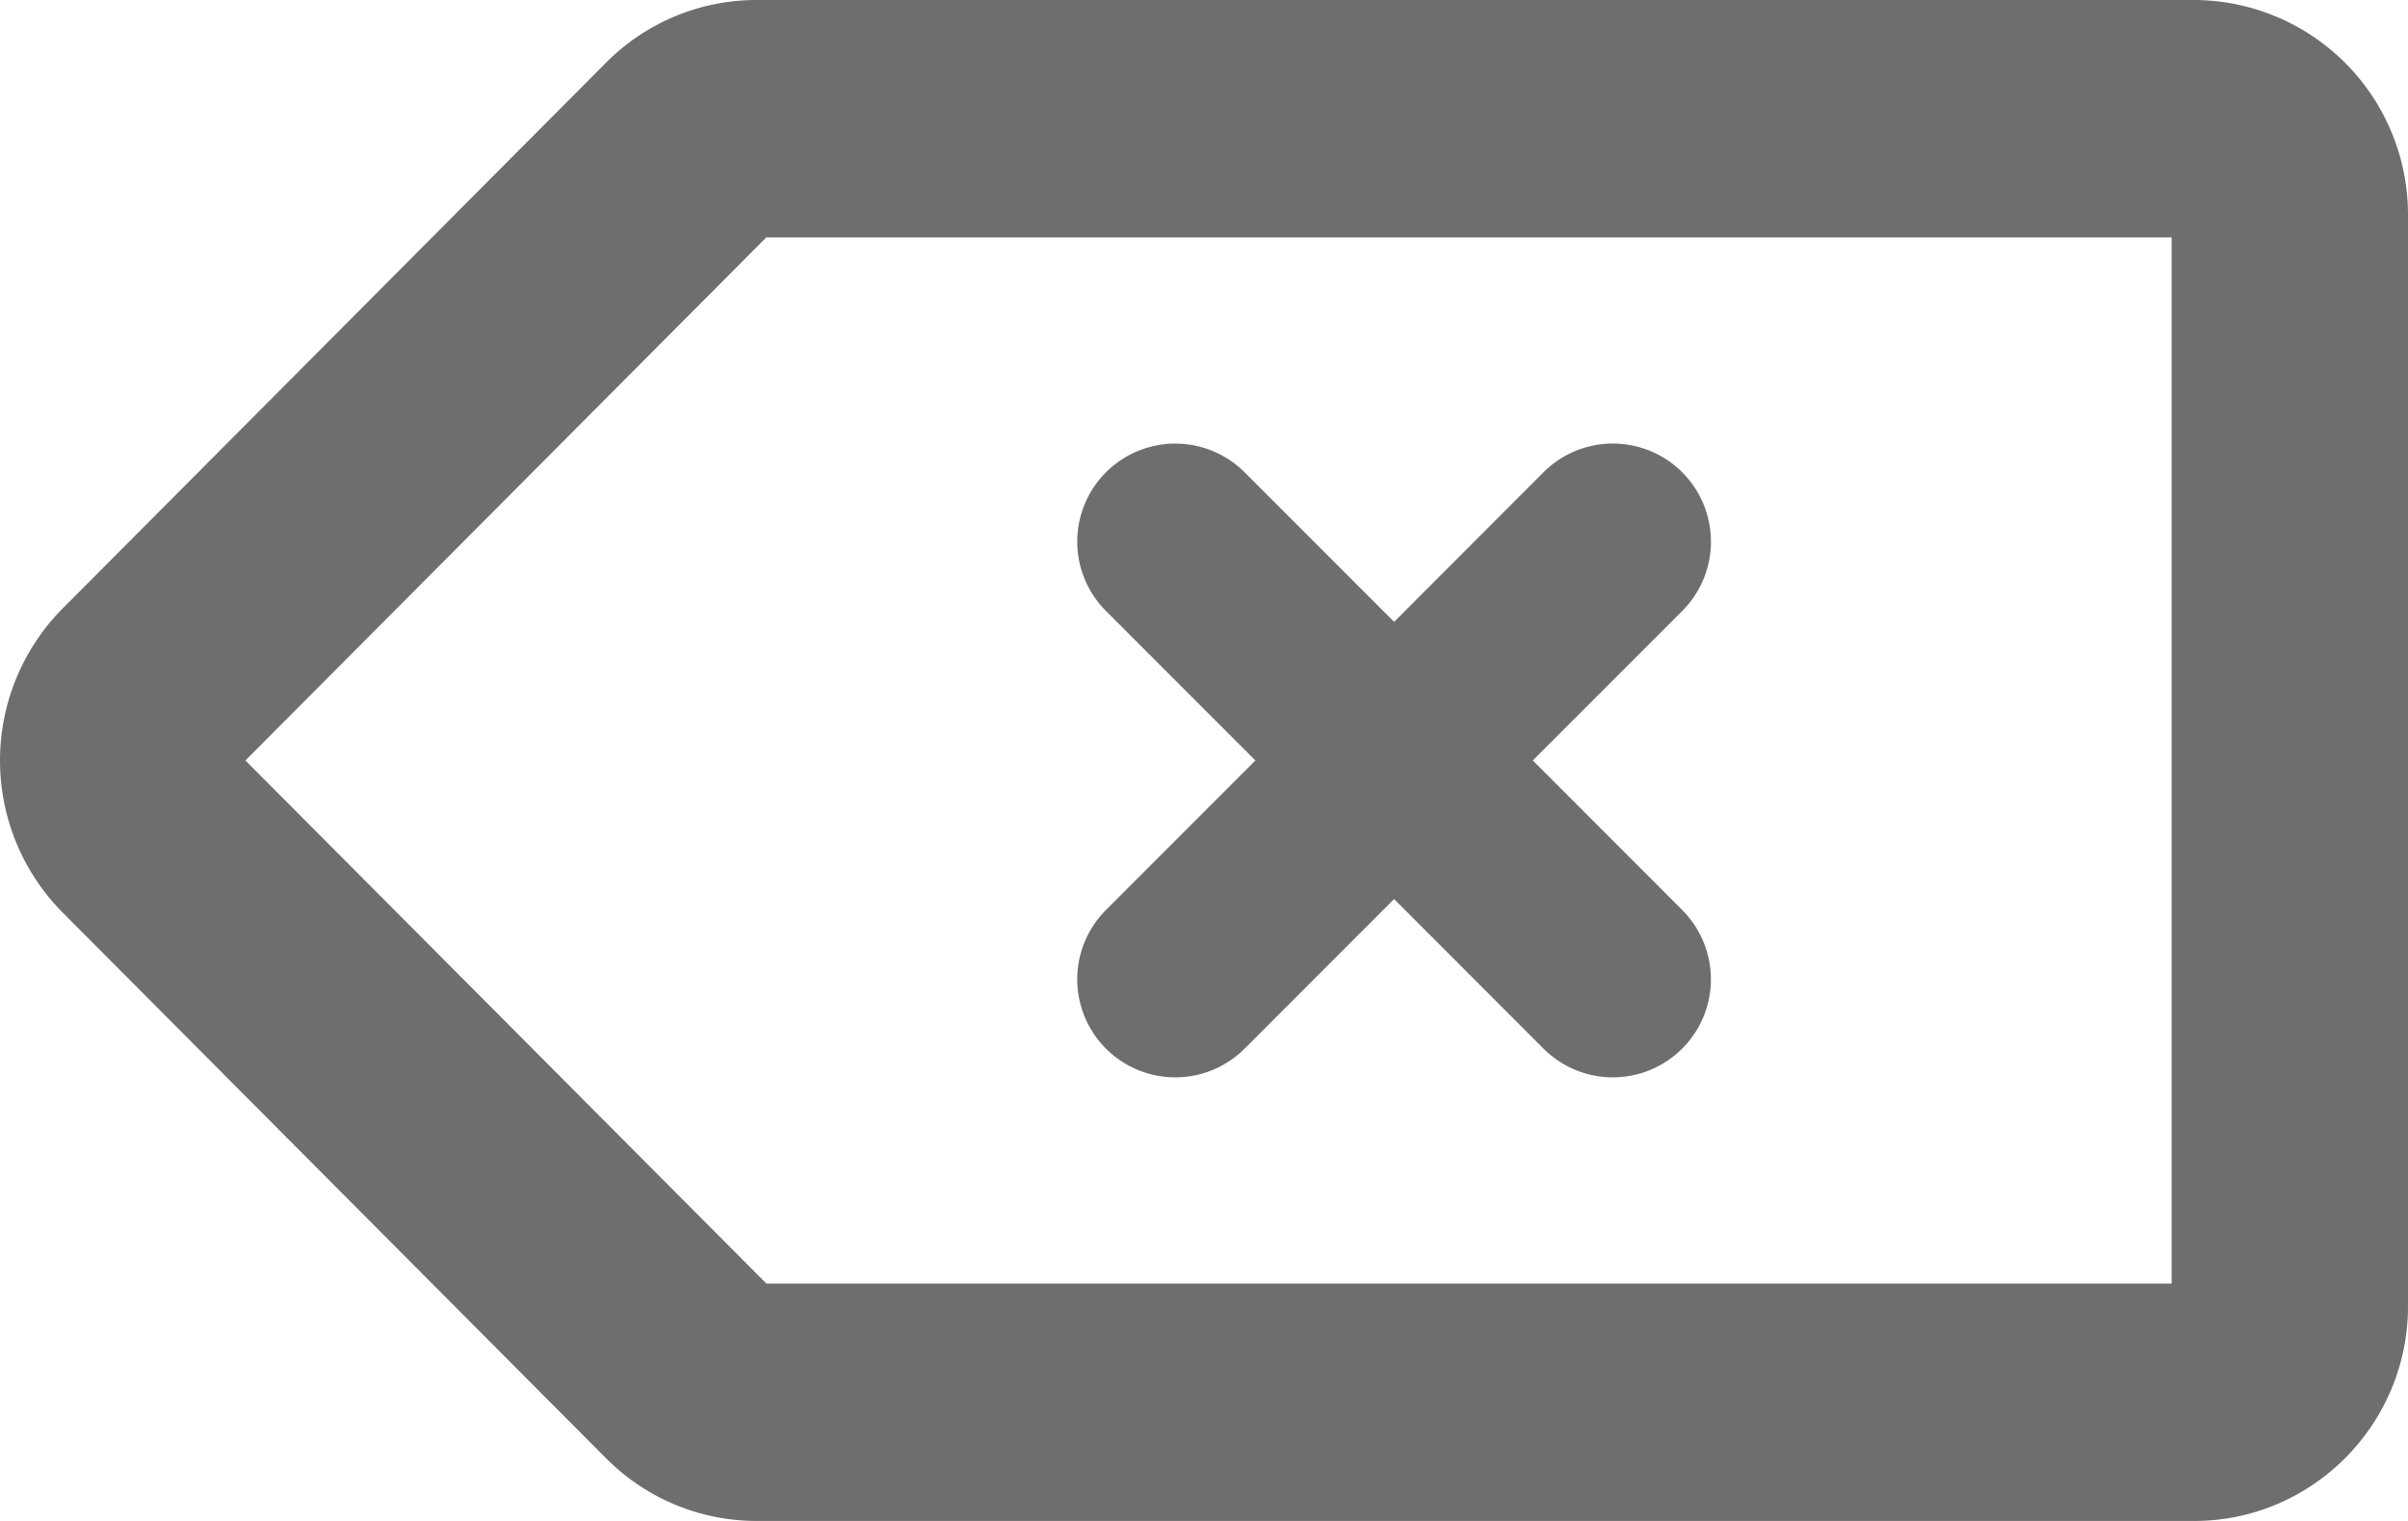 <svg xmlns="http://www.w3.org/2000/svg" width="38" height="24"><g fill="#6E6E6E" fill-rule="evenodd"><path d="M24.188 12l2.359-2.359a1.547 1.547 0 10-2.19-2.188L22 9.813l-2.359-2.36a1.547 1.547 0 10-2.188 2.188L19.811 12l-2.358 2.359a1.547 1.547 0 102.188 2.188L22 14.187l2.358 2.36c.303.302.698.453 1.094.453a1.547 1.547 0 001.094-2.641l-2.358-2.36z"/><path d="M12.092 20.254H34.27V3.746H12.093L3.873 12l8.22 8.253zM34.624 24H11.947c-.9 0-1.748-.352-2.386-.992l-8.574-8.61a3.406 3.406 0 010-4.795L9.559.994A3.347 3.347 0 0111.947 0h22.677A3.387 3.387 0 0138 3.39v17.22c0 1.87-1.514 3.39-3.376 3.39z"/></g></svg>